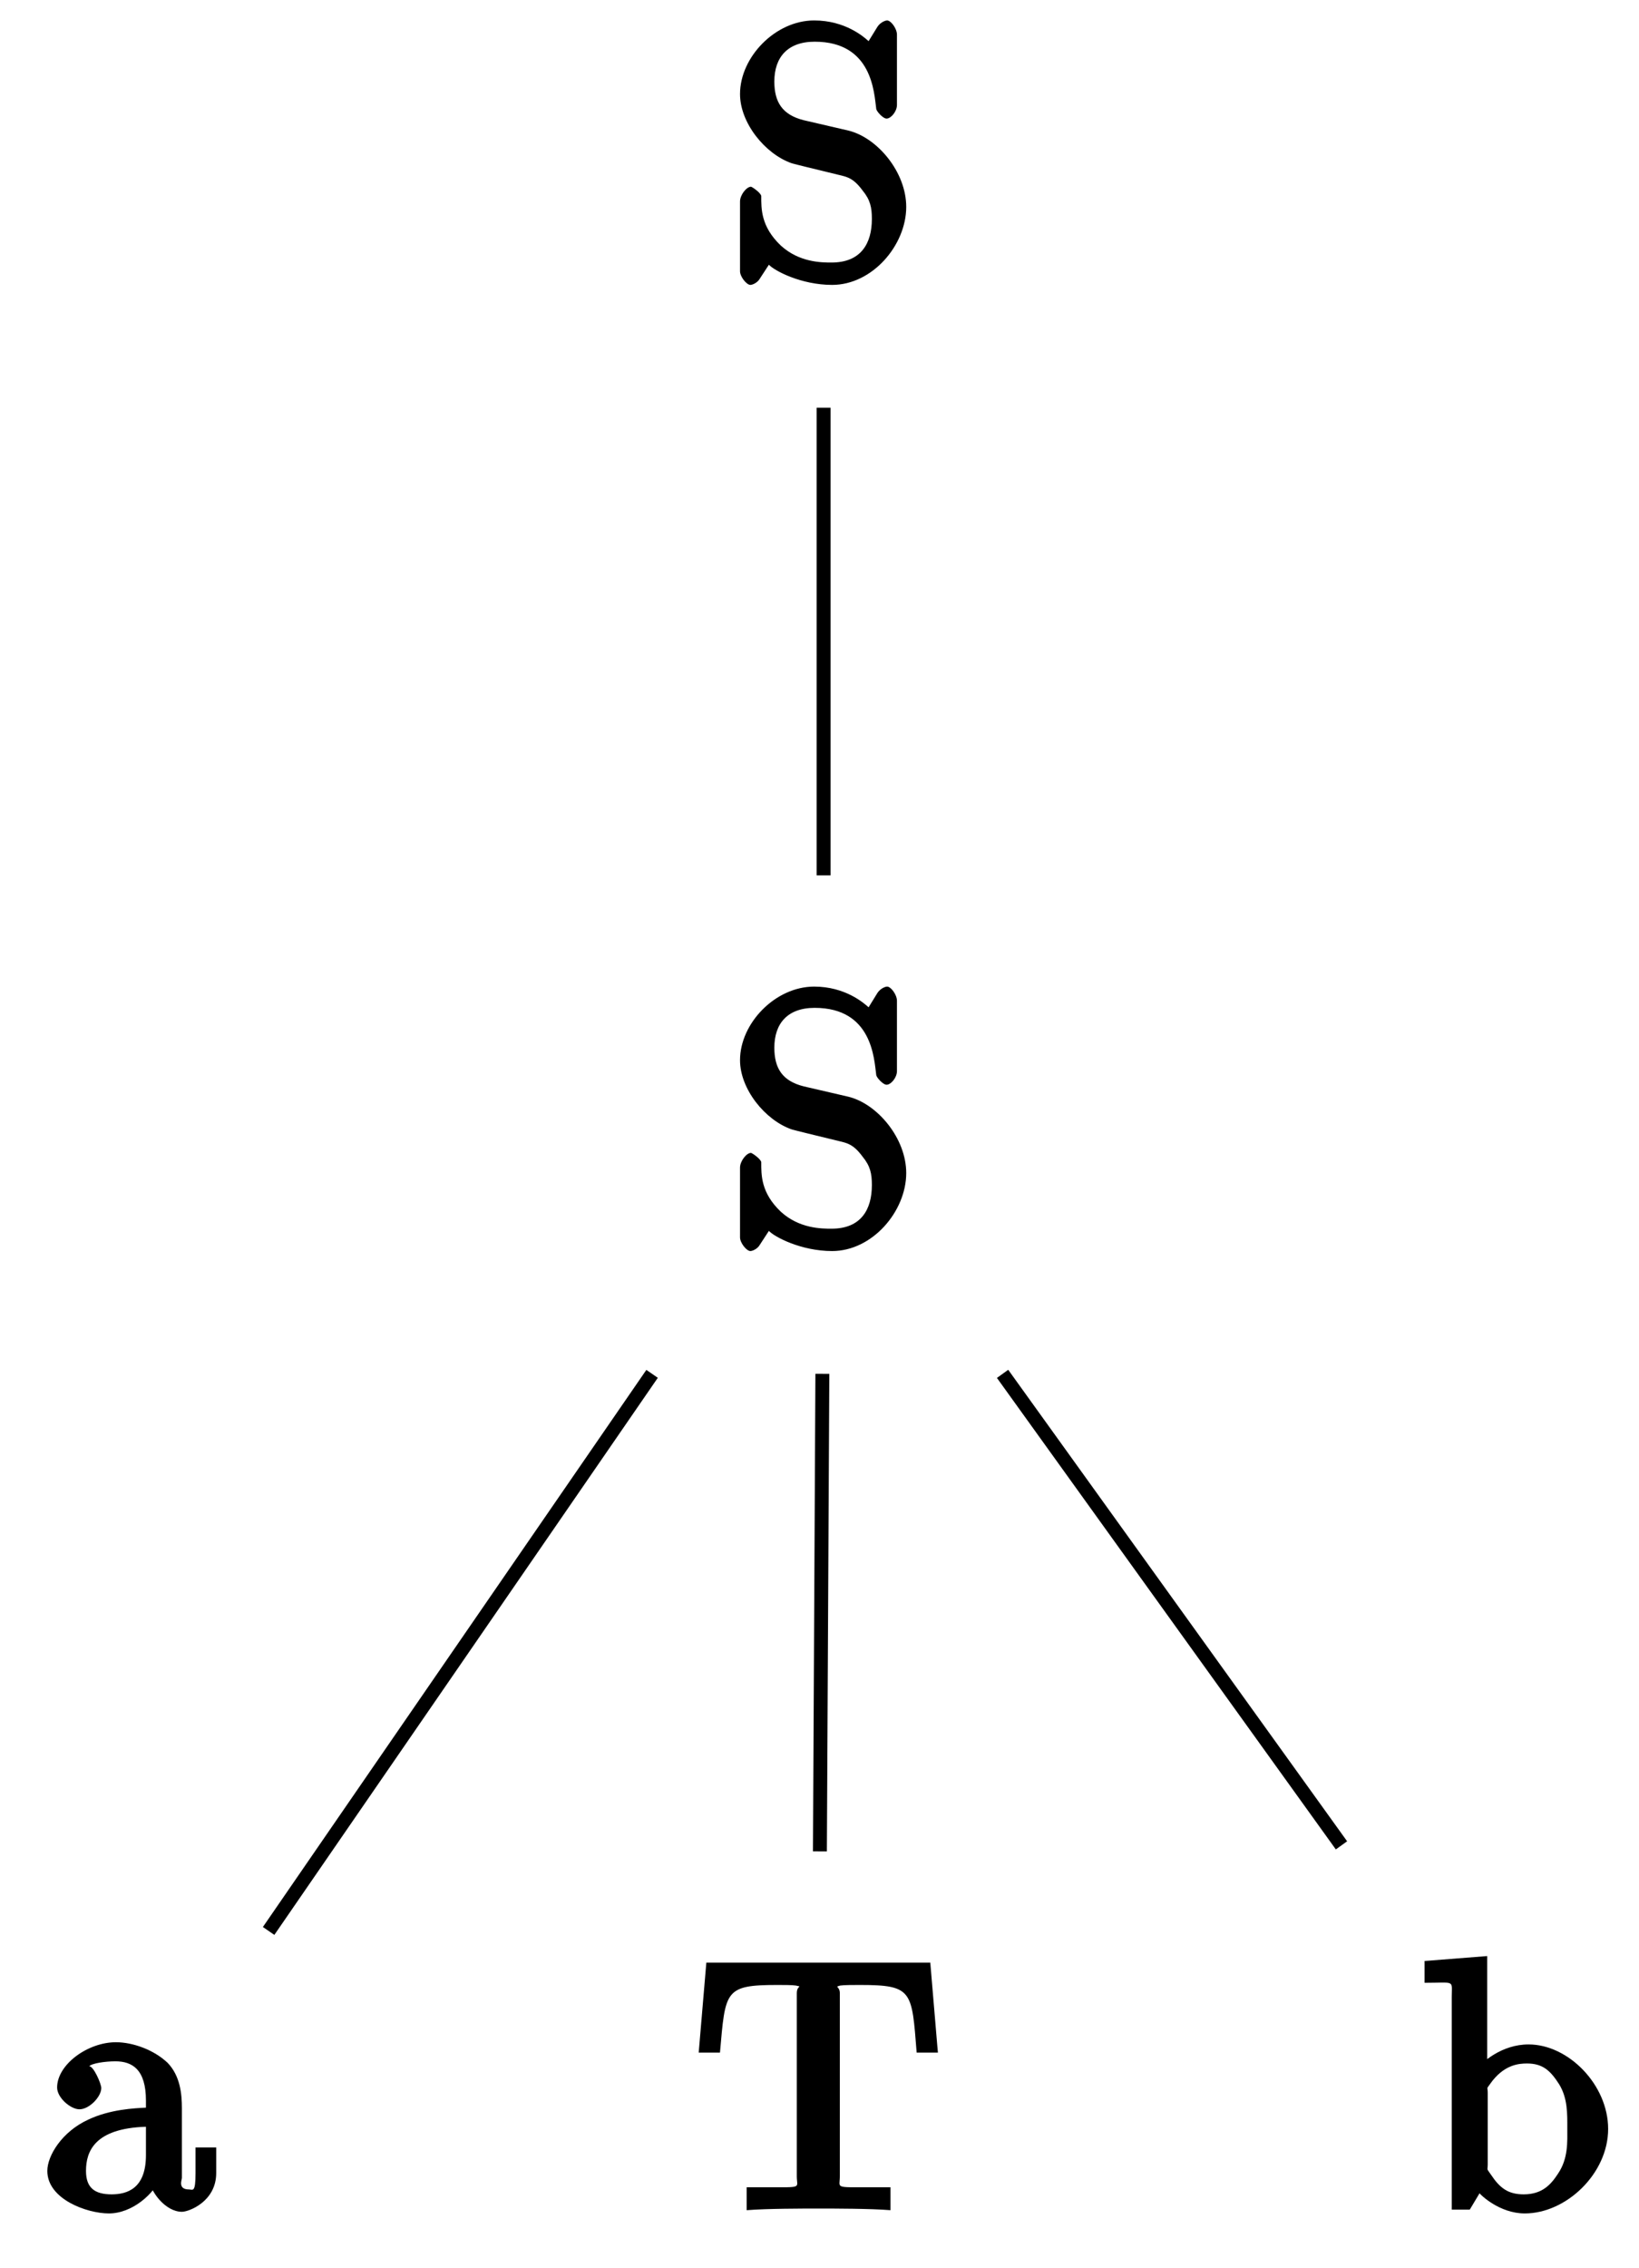 <?xml version="1.0" encoding="UTF-8"?>
<svg xmlns="http://www.w3.org/2000/svg" xmlns:xlink="http://www.w3.org/1999/xlink" width="47pt" height="65pt" viewBox="0 0 47 65" version="1.1">
<defs>
<g>
<symbol overflow="visible" id="glyph0-0">
<path style="stroke:none;" d=""/>
</symbol>
<symbol overflow="visible" id="glyph0-1">
<path style="stroke:none;" d="M 5.141 -2.016 C 5.141 -3.016 4.312 -4 3.484 -4.203 L 2.203 -4.5 C 1.578 -4.656 1.359 -5.031 1.359 -5.609 C 1.359 -6.297 1.734 -6.75 2.516 -6.75 C 4.172 -6.75 4.219 -5.281 4.281 -4.828 C 4.281 -4.766 4.469 -4.547 4.578 -4.547 C 4.703 -4.547 4.875 -4.75 4.875 -4.938 L 4.875 -6.953 C 4.875 -7.125 4.703 -7.359 4.594 -7.359 C 4.531 -7.359 4.391 -7.297 4.312 -7.172 L 4.062 -6.766 C 3.922 -6.891 3.391 -7.359 2.5 -7.359 C 1.391 -7.359 0.375 -6.312 0.375 -5.25 C 0.375 -4.422 1.094 -3.531 1.859 -3.266 C 1.969 -3.234 2.484 -3.109 3.188 -2.938 C 3.453 -2.875 3.625 -2.844 3.891 -2.484 C 4.109 -2.219 4.156 -2 4.156 -1.672 C 4.156 -0.969 3.844 -0.422 3 -0.422 C 2.719 -0.422 2.078 -0.422 1.547 -0.906 C 0.969 -1.453 0.984 -1.969 0.984 -2.328 C 0.969 -2.422 0.719 -2.594 0.688 -2.594 C 0.562 -2.594 0.375 -2.359 0.375 -2.172 L 0.375 -0.172 C 0.375 -0.016 0.562 0.219 0.672 0.219 C 0.734 0.219 0.875 0.156 0.938 0.047 C 0.938 0.047 0.969 0 1.203 -0.359 C 1.359 -0.188 2.125 0.219 3.016 0.219 C 4.172 0.219 5.141 -0.922 5.141 -2.016 Z M 5.141 -2.016 "/>
</symbol>
<symbol overflow="visible" id="glyph0-2">
<path style="stroke:none;" d="M 4.984 -1.047 L 4.984 -1.781 L 4.391 -1.781 L 4.391 -1.047 C 4.391 -0.469 4.312 -0.578 4.203 -0.578 C 3.875 -0.578 4 -0.859 4 -0.906 L 4 -2.906 C 4 -3.312 3.953 -3.828 3.594 -4.203 C 3.203 -4.578 2.594 -4.797 2.109 -4.797 C 1.297 -4.797 0.422 -4.156 0.422 -3.5 C 0.422 -3.203 0.812 -2.875 1.062 -2.875 C 1.344 -2.875 1.688 -3.234 1.688 -3.484 C 1.688 -3.609 1.469 -4.109 1.344 -4.109 C 1.406 -4.188 1.781 -4.25 2.094 -4.25 C 2.578 -4.25 2.969 -4.016 2.969 -3.125 L 2.969 -2.922 C 2.641 -2.906 1.938 -2.875 1.312 -2.578 C 0.562 -2.234 0.141 -1.547 0.141 -1.109 C 0.141 -0.297 1.281 0.109 1.906 0.109 C 2.578 0.109 3.203 -0.453 3.391 -0.922 L 3.047 -0.922 C 3.078 -0.516 3.531 0.062 4 0.062 C 4.203 0.062 4.984 -0.234 4.984 -1.047 Z M 2.969 -1.562 C 2.969 -0.609 2.438 -0.438 1.984 -0.438 C 1.5 -0.438 1.25 -0.625 1.25 -1.109 C 1.25 -1.672 1.5 -2.328 2.969 -2.375 Z M 2.969 -1.562 "/>
</symbol>
<symbol overflow="visible" id="glyph0-3">
<path style="stroke:none;" d="M 7 -4.672 L 6.797 -7.078 L 0.375 -7.078 L 0.156 -4.5 L 0.766 -4.5 C 0.922 -6.266 0.891 -6.438 2.406 -6.438 C 2.578 -6.438 2.844 -6.438 2.938 -6.422 C 3.156 -6.375 2.969 -6.438 2.969 -6.203 L 2.969 -0.953 C 2.969 -0.609 3.156 -0.641 2.109 -0.641 L 1.531 -0.641 L 1.531 0.016 C 2.109 -0.031 3.125 -0.031 3.594 -0.031 C 4.047 -0.031 5.078 -0.031 5.656 0.016 L 5.656 -0.641 L 5.078 -0.641 C 4.031 -0.641 4.203 -0.609 4.203 -0.953 L 4.203 -6.203 C 4.203 -6.406 4.031 -6.375 4.219 -6.422 C 4.328 -6.438 4.594 -6.438 4.781 -6.438 C 6.297 -6.438 6.266 -6.266 6.406 -4.5 L 7.016 -4.5 Z M 7 -4.672 "/>
</symbol>
<symbol overflow="visible" id="glyph0-4">
<path style="stroke:none;" d="M 5.359 -2.312 C 5.359 -3.578 4.219 -4.734 3.078 -4.734 C 2.297 -4.734 1.75 -4.219 1.578 -4.031 L 1.891 -3.922 L 1.891 -7.266 L 0.094 -7.125 L 0.094 -6.5 C 0.984 -6.5 0.875 -6.594 0.875 -6.094 L 0.875 0 L 1.391 0 L 1.672 -0.469 C 1.688 -0.438 2.234 0.109 2.969 0.109 C 4.156 0.109 5.359 -1.031 5.359 -2.312 Z M 4.188 -2.328 C 4.188 -1.953 4.219 -1.469 3.922 -1.031 C 3.719 -0.719 3.469 -0.438 2.938 -0.438 C 2.484 -0.438 2.25 -0.625 2 -1 C 1.859 -1.203 1.906 -1.109 1.906 -1.297 L 1.906 -3.344 C 1.906 -3.531 1.859 -3.438 1.969 -3.594 C 2.359 -4.156 2.797 -4.188 3.031 -4.188 C 3.484 -4.188 3.703 -3.984 3.953 -3.594 C 4.203 -3.188 4.188 -2.734 4.188 -2.328 Z M 4.188 -2.328 "/>
</symbol>
</g>
</defs>
<g id="surface1">
<g style="fill:rgb(0%,0%,0%);fill-opacity:1;">
  <use xlink:href="#glyph0-1" x="20.846" y="7.945"/>
</g>
<g style="fill:rgb(0%,0%,0%);fill-opacity:1;">
  <use xlink:href="#glyph0-1" x="20.846" y="35.631"/>
</g>
<g style="fill:rgb(0%,0%,0%);fill-opacity:1;">
  <use xlink:href="#glyph0-2" x="1.216" y="63.319"/>
</g>
<g style="fill:rgb(0%,0%,0%);fill-opacity:1;">
  <use xlink:href="#glyph0-3" x="19.88" y="63.319"/>
</g>
<g style="fill:rgb(0%,0%,0%);fill-opacity:1;">
  <use xlink:href="#glyph0-4" x="40.756" y="63.319"/>
</g>
<path style="fill:none;stroke-width:0.399;stroke-linecap:butt;stroke-linejoin:miter;stroke:rgb(0%,0%,0%);stroke-opacity:1;stroke-miterlimit:10;" d="M 0.001 -3.739 L 0.001 -17.14 " transform="matrix(1,0,0,-1,23.616,7.945)"/>
<path style="fill:none;stroke-width:0.399;stroke-linecap:butt;stroke-linejoin:miter;stroke:rgb(0%,0%,0%);stroke-opacity:1;stroke-miterlimit:10;" d="M -4.917 -31.424 L -15.913 -47.388 " transform="matrix(1,0,0,-1,23.616,7.945)"/>
<path style="fill:none;stroke-width:0.399;stroke-linecap:butt;stroke-linejoin:miter;stroke:rgb(0%,0%,0%);stroke-opacity:1;stroke-miterlimit:10;" d="M -0.034 -31.424 L -0.104 -45.107 " transform="matrix(1,0,0,-1,23.616,7.945)"/>
<path style="fill:none;stroke-width:0.399;stroke-linecap:butt;stroke-linejoin:miter;stroke:rgb(0%,0%,0%);stroke-opacity:1;stroke-miterlimit:10;" d="M 5.134 -31.424 L 14.852 -44.935 " transform="matrix(1,0,0,-1,23.616,7.945)"/>
</g>
</svg>
